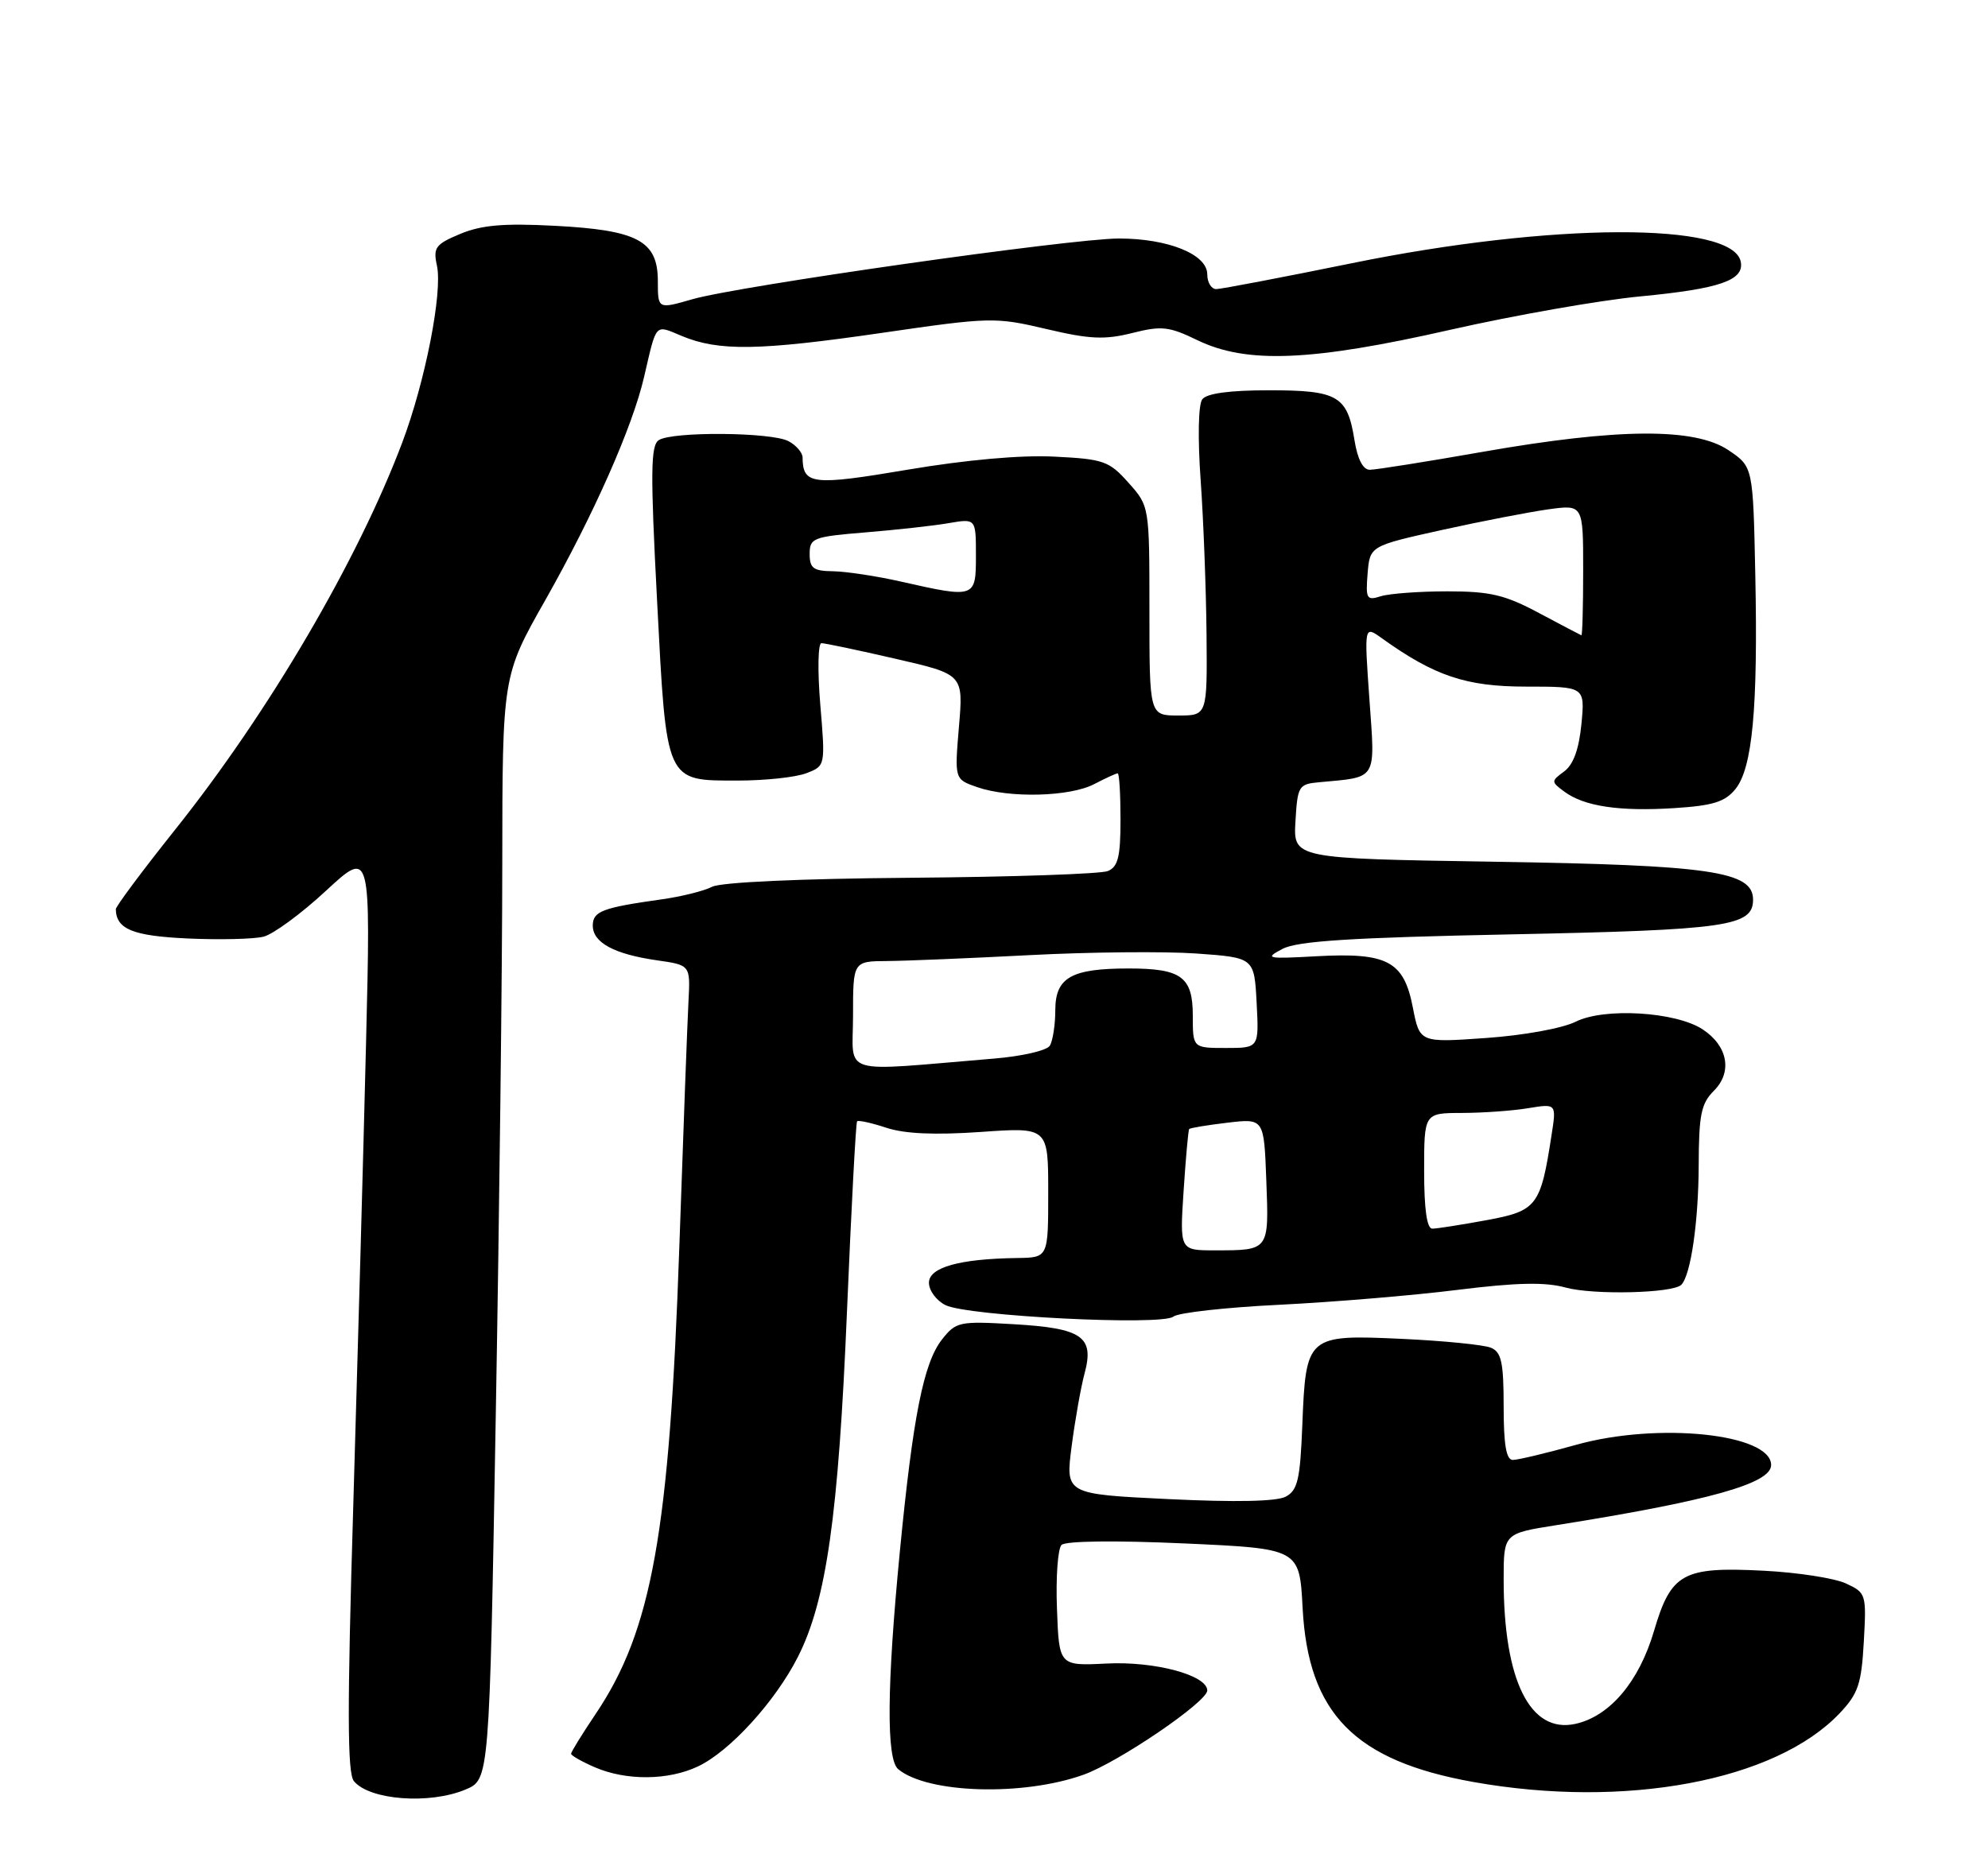 <?xml version="1.0" encoding="UTF-8" standalone="no"?>
<!DOCTYPE svg PUBLIC "-//W3C//DTD SVG 1.1//EN" "http://www.w3.org/Graphics/SVG/1.1/DTD/svg11.dtd" >
<svg xmlns="http://www.w3.org/2000/svg" xmlns:xlink="http://www.w3.org/1999/xlink" version="1.1" viewBox="0 0 275 256">
 <g >
 <path fill="currentColor"
d=" M 64.38 247.61 C 67.70 246.23 67.70 246.23 68.58 195.86 C 69.07 168.16 69.48 133.80 69.48 119.50 C 69.50 93.50 69.50 93.50 75.45 83.00 C 82.12 71.21 87.50 59.07 89.10 52.14 C 90.86 44.56 90.54 44.91 94.30 46.48 C 99.42 48.62 104.98 48.53 121.98 46.06 C 137.01 43.87 137.67 43.86 144.73 45.52 C 150.73 46.94 152.81 47.03 156.61 46.08 C 160.69 45.05 161.70 45.16 165.64 47.07 C 172.45 50.36 181.38 50.00 200.62 45.63 C 209.49 43.62 221.32 41.54 226.90 41.01 C 237.88 39.96 241.30 38.79 240.80 36.22 C 239.74 30.69 214.60 30.78 187.00 36.42 C 177.38 38.38 168.94 39.99 168.25 40.00 C 167.56 40.00 167.00 39.08 167.00 37.95 C 167.00 35.19 161.58 33.00 154.78 33.00 C 148.16 33.01 102.15 39.56 95.75 41.41 C 91.00 42.78 91.00 42.78 91.00 38.91 C 91.00 33.32 88.23 31.84 76.71 31.24 C 69.67 30.87 66.60 31.14 63.67 32.36 C 60.23 33.80 59.90 34.25 60.44 36.75 C 61.25 40.42 58.82 52.81 55.64 61.24 C 49.47 77.59 37.17 98.57 24.22 114.80 C 19.70 120.47 16.01 125.42 16.02 125.80 C 16.08 128.57 18.37 129.50 25.97 129.85 C 30.39 130.05 35.12 129.94 36.46 129.60 C 37.80 129.26 41.69 126.41 45.09 123.25 C 51.29 117.52 51.29 117.52 50.63 144.51 C 50.27 159.35 49.47 188.04 48.87 208.26 C 48.02 236.54 48.04 245.35 48.96 246.45 C 51.13 249.07 59.41 249.69 64.38 247.61 Z  M 149.87 245.56 C 154.72 243.83 167.00 235.47 167.00 233.90 C 167.00 231.78 159.72 229.83 153.08 230.17 C 146.50 230.50 146.50 230.50 146.21 222.59 C 146.04 218.25 146.33 214.27 146.84 213.76 C 147.39 213.21 154.22 213.12 163.76 213.55 C 179.76 214.27 179.76 214.27 180.19 222.48 C 180.96 237.08 187.38 243.63 203.81 246.56 C 224.83 250.31 245.59 246.41 254.47 237.06 C 257.04 234.35 257.49 233.03 257.82 227.17 C 258.19 220.56 258.14 220.38 255.35 219.09 C 253.78 218.36 248.68 217.57 244.00 217.33 C 232.78 216.75 231.16 217.64 228.79 225.69 C 226.72 232.70 222.68 237.47 217.92 238.52 C 211.66 239.89 208.00 232.53 208.00 218.54 C 208.00 212.18 208.00 212.18 215.25 211.03 C 236.36 207.68 245.00 205.27 245.00 202.71 C 245.00 198.37 229.32 196.74 218.02 199.91 C 213.91 201.06 209.97 202.00 209.27 202.00 C 208.36 202.00 208.00 199.92 208.00 194.61 C 208.00 188.51 207.69 187.08 206.25 186.48 C 205.29 186.07 199.76 185.52 193.97 185.25 C 180.80 184.64 180.64 184.78 180.15 197.17 C 179.85 204.72 179.51 206.19 177.86 207.08 C 176.59 207.75 170.94 207.87 161.65 207.42 C 147.38 206.73 147.38 206.73 148.24 200.11 C 148.71 196.48 149.52 191.93 150.03 190.02 C 151.40 184.94 149.71 183.77 140.22 183.22 C 132.68 182.78 132.24 182.88 130.30 185.34 C 127.76 188.58 126.29 195.96 124.47 214.73 C 122.67 233.34 122.59 243.42 124.25 244.79 C 128.33 248.16 141.50 248.55 149.87 245.56 Z  M 96.56 244.40 C 100.96 242.32 107.24 235.42 110.37 229.26 C 114.31 221.49 115.98 209.74 117.16 181.50 C 117.76 167.20 118.39 155.34 118.56 155.15 C 118.73 154.96 120.55 155.36 122.61 156.04 C 125.16 156.88 129.31 157.06 135.67 156.62 C 145.00 155.96 145.00 155.96 145.00 164.98 C 145.00 174.00 145.00 174.00 140.75 174.06 C 132.72 174.17 128.50 175.35 128.50 177.49 C 128.50 178.56 129.53 179.95 130.79 180.58 C 133.84 182.10 160.74 183.46 162.31 182.17 C 162.96 181.63 169.57 180.89 177.00 180.53 C 184.43 180.16 195.50 179.24 201.62 178.47 C 209.82 177.45 213.75 177.37 216.58 178.15 C 220.39 179.20 231.40 178.94 232.57 177.77 C 233.88 176.45 234.95 169.11 234.98 161.25 C 235.00 154.24 235.31 152.69 237.09 150.91 C 239.68 148.32 239.01 144.71 235.52 142.42 C 231.80 139.98 221.93 139.39 217.98 141.36 C 216.14 142.28 210.75 143.26 205.56 143.62 C 196.39 144.27 196.39 144.27 195.44 139.41 C 194.20 132.97 191.93 131.77 182.09 132.31 C 175.20 132.69 174.88 132.62 177.41 131.29 C 179.49 130.20 186.87 129.73 209.06 129.28 C 238.98 128.67 242.50 128.16 242.50 124.47 C 242.50 120.56 236.64 119.70 206.70 119.23 C 178.90 118.79 178.90 118.79 179.20 113.65 C 179.49 108.73 179.64 108.49 182.50 108.23 C 190.61 107.48 190.24 108.10 189.43 96.74 C 188.71 86.56 188.71 86.56 191.11 88.28 C 198.43 93.53 202.79 95.00 211.09 95.00 C 219.25 95.00 219.25 95.00 218.76 100.17 C 218.42 103.65 217.65 105.79 216.38 106.73 C 214.54 108.09 214.54 108.16 216.42 109.55 C 219.16 111.57 224.02 112.30 231.65 111.81 C 236.96 111.47 238.62 110.95 240.06 109.18 C 242.42 106.26 243.19 97.97 242.81 79.54 C 242.50 64.58 242.50 64.58 239.10 62.29 C 234.46 59.16 223.86 59.23 205.20 62.50 C 197.36 63.88 190.29 65.00 189.48 65.00 C 188.55 65.00 187.79 63.54 187.37 60.93 C 186.39 54.76 185.09 54.00 175.55 54.00 C 170.07 54.00 166.93 54.43 166.31 55.25 C 165.76 55.98 165.67 60.64 166.09 66.50 C 166.48 72.00 166.84 81.56 166.90 87.75 C 167.00 99.00 167.00 99.00 163.00 99.00 C 159.00 99.00 159.00 99.00 159.00 84.52 C 159.00 70.03 159.00 70.03 156.10 66.79 C 153.42 63.78 152.67 63.52 145.85 63.18 C 141.24 62.94 133.68 63.62 125.60 64.98 C 112.35 67.22 111.06 67.07 111.02 63.29 C 111.01 62.62 110.13 61.60 109.07 61.04 C 106.73 59.79 93.05 59.68 91.14 60.89 C 90.00 61.61 89.96 65.28 90.89 83.05 C 92.21 108.48 91.99 108.00 102.09 108.00 C 105.82 108.00 110.06 107.55 111.52 106.99 C 114.18 105.98 114.18 105.98 113.47 97.49 C 113.08 92.81 113.15 89.00 113.63 88.99 C 114.11 88.99 118.72 89.96 123.88 91.15 C 133.27 93.31 133.27 93.31 132.65 100.56 C 132.04 107.82 132.04 107.82 135.17 108.91 C 139.62 110.46 148.00 110.25 151.36 108.49 C 152.94 107.67 154.40 107.00 154.61 107.00 C 154.83 107.00 155.00 109.88 155.00 113.39 C 155.00 118.54 154.66 119.93 153.25 120.52 C 152.29 120.92 140.03 121.34 126.00 121.45 C 110.59 121.57 99.71 122.07 98.50 122.70 C 97.40 123.27 94.25 124.06 91.50 124.44 C 83.31 125.59 82.00 126.09 82.00 128.07 C 82.00 130.42 84.96 132.02 90.87 132.87 C 95.50 133.53 95.50 133.53 95.24 138.52 C 95.09 141.26 94.52 156.57 93.97 172.55 C 92.61 212.00 90.17 225.60 82.40 237.14 C 80.53 239.92 79.00 242.40 79.00 242.65 C 79.00 242.90 80.46 243.73 82.25 244.51 C 86.60 246.40 92.45 246.36 96.56 244.40 Z  M 163.73 164.75 C 164.03 160.21 164.37 156.37 164.50 156.22 C 164.63 156.06 167.01 155.67 169.79 155.34 C 174.85 154.74 174.85 154.74 175.17 163.36 C 175.54 173.08 175.60 173.00 168.01 173.00 C 163.19 173.00 163.19 173.00 163.73 164.75 Z  M 197.00 162.00 C 197.00 154.00 197.00 154.00 202.25 153.99 C 205.14 153.98 209.26 153.69 211.40 153.33 C 215.31 152.69 215.31 152.69 214.62 157.09 C 213.11 166.90 212.61 167.54 205.61 168.83 C 202.12 169.47 198.76 170.00 198.13 170.00 C 197.38 170.00 197.00 167.30 197.00 162.00 Z  M 118.00 140.53 C 118.00 133.00 118.00 133.00 122.75 132.97 C 125.36 132.95 134.25 132.58 142.50 132.15 C 150.75 131.72 161.10 131.62 165.50 131.93 C 173.50 132.50 173.50 132.50 173.83 138.75 C 174.16 145.00 174.16 145.00 169.58 145.00 C 165.00 145.00 165.00 145.00 165.00 140.54 C 165.00 135.16 163.43 134.00 156.13 134.00 C 148.20 134.00 146.00 135.24 145.98 139.73 C 145.98 141.80 145.63 144.04 145.21 144.70 C 144.79 145.36 141.31 146.16 137.47 146.47 C 115.75 148.27 118.00 148.96 118.00 140.53 Z  M 212.89 84.82 C 208.18 82.30 206.14 81.82 200.20 81.82 C 196.31 81.82 192.17 82.13 191.00 82.50 C 189.05 83.12 188.90 82.86 189.18 79.36 C 189.50 75.54 189.50 75.54 199.45 73.33 C 204.92 72.12 211.56 70.84 214.20 70.47 C 219.00 69.81 219.00 69.81 219.00 78.91 C 219.00 83.91 218.89 87.96 218.75 87.90 C 218.61 87.85 215.97 86.46 212.89 84.82 Z  M 124.50 80.44 C 121.20 79.70 117.04 79.07 115.25 79.04 C 112.52 79.01 112.00 78.63 112.00 76.65 C 112.00 74.44 112.46 74.26 119.75 73.66 C 124.01 73.31 129.19 72.74 131.25 72.38 C 135.00 71.74 135.00 71.74 135.00 76.87 C 135.00 82.77 134.93 82.80 124.50 80.44 Z "/>
</g>
</svg>